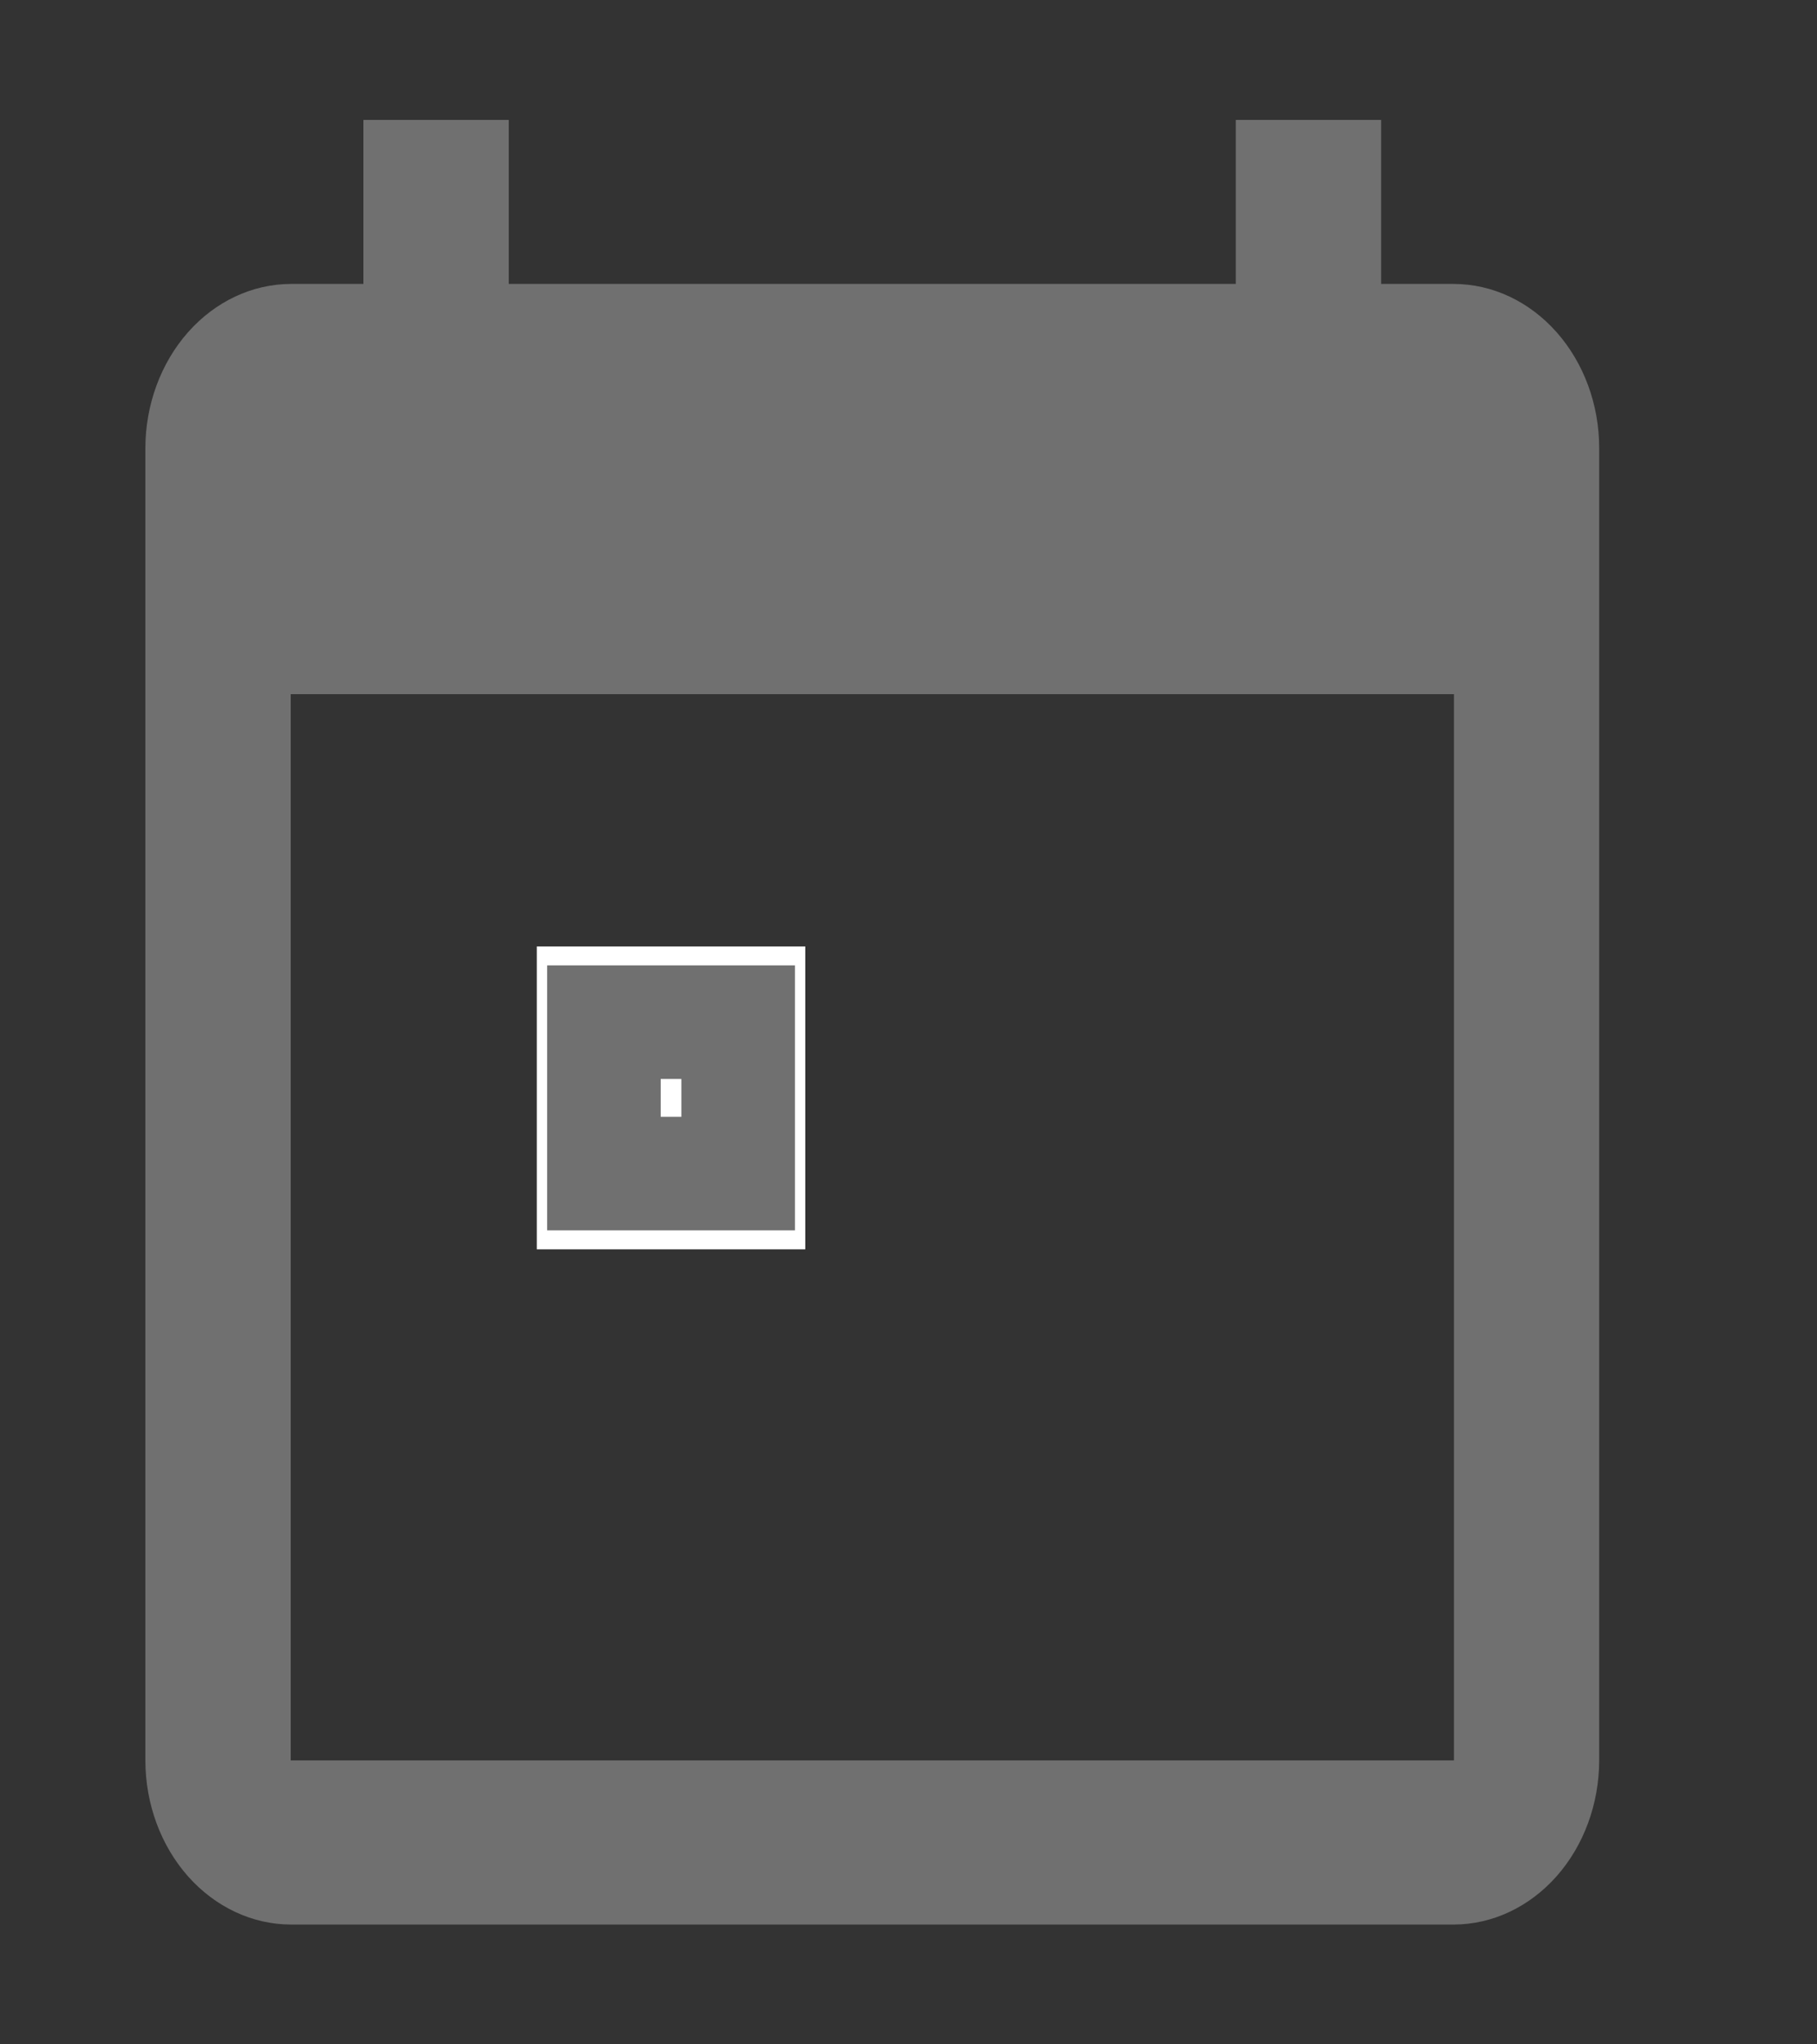 <svg width="16" height="18" viewBox="0 0 16 18" fill="none" xmlns="http://www.w3.org/2000/svg">
<rect x="0" y="0" width="16" height="18" fill="#333333" stroke="none"/>
<path d="M12.803 2.5H12.162V1.056H10.882V2.5H4.48V1.056H3.2V2.5H2.56C2.221 2.501 1.896 2.654 1.656 2.925C1.416 3.196 1.281 3.563 1.28 3.945V15.501C1.281 15.884 1.416 16.25 1.656 16.521C1.896 16.791 2.221 16.944 2.56 16.945H12.803C13.142 16.944 13.466 16.791 13.706 16.521C13.946 16.25 14.081 15.884 14.082 15.501V3.945C14.082 3.563 13.947 3.196 13.707 2.925C13.467 2.654 13.142 2.501 12.803 2.5ZM12.803 15.5H2.56V6.112H12.803V15.5Z" fill="#707070"/>
<path d="M7.091 8.333H4.727V11H7.091V8.333Z" fill="white"/>
<path d="M6.5 9H5.318V10.333H6.5V9Z" stroke="#707070"/>
</svg>
